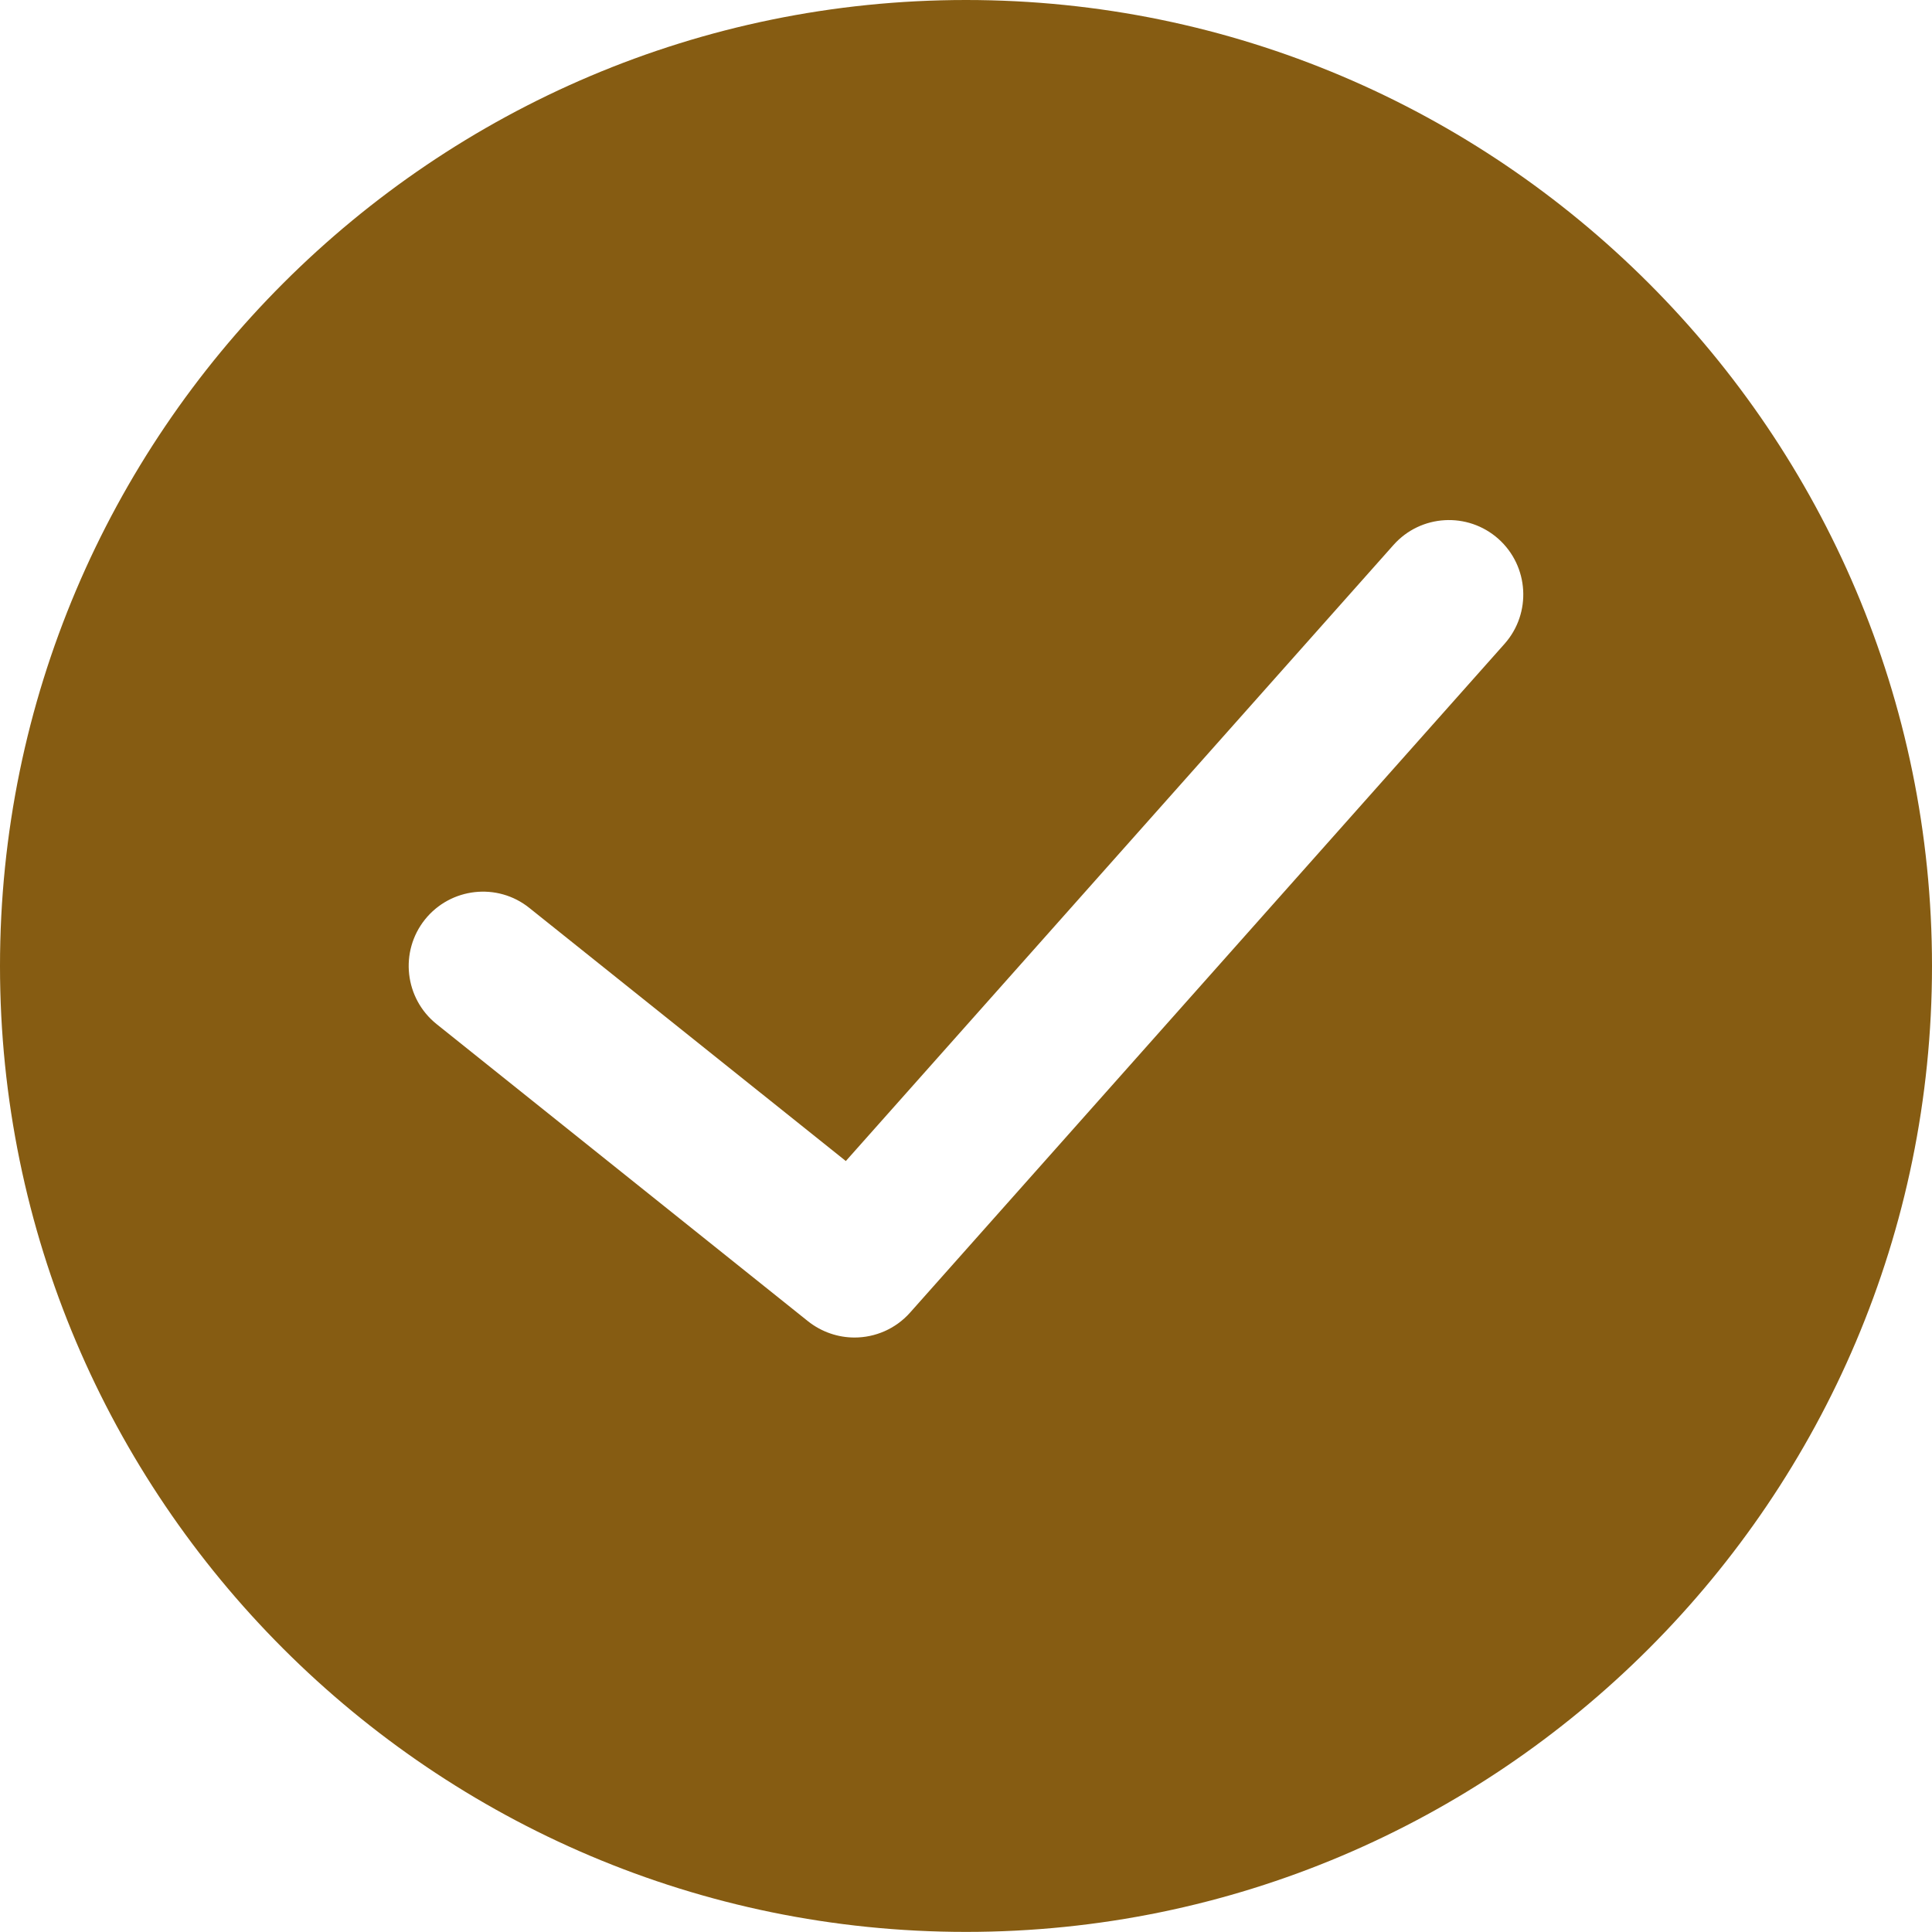 <svg width="20" height="20" viewBox="0 0 20 20" fill="none" xmlns="http://www.w3.org/2000/svg">
<path fill-rule="evenodd" clip-rule="evenodd" d="M10 0C4.486 0 0 4.485 0 10C0 15.514 4.486 19.999 10 19.999C15.514 19.999 20 15.514 20 10C20 4.485 15.514 0 10 0ZM15.575 6.665L9.421 13.588C9.27 13.758 9.058 13.846 8.846 13.846C8.677 13.846 8.507 13.79 8.365 13.678L4.519 10.601C4.188 10.335 4.134 9.851 4.399 9.519C4.664 9.188 5.149 9.133 5.48 9.399L8.756 12.019L14.425 5.642C14.707 5.324 15.193 5.296 15.511 5.578C15.828 5.861 15.857 6.347 15.575 6.665Z" fill="#865C12"/>
</svg>
